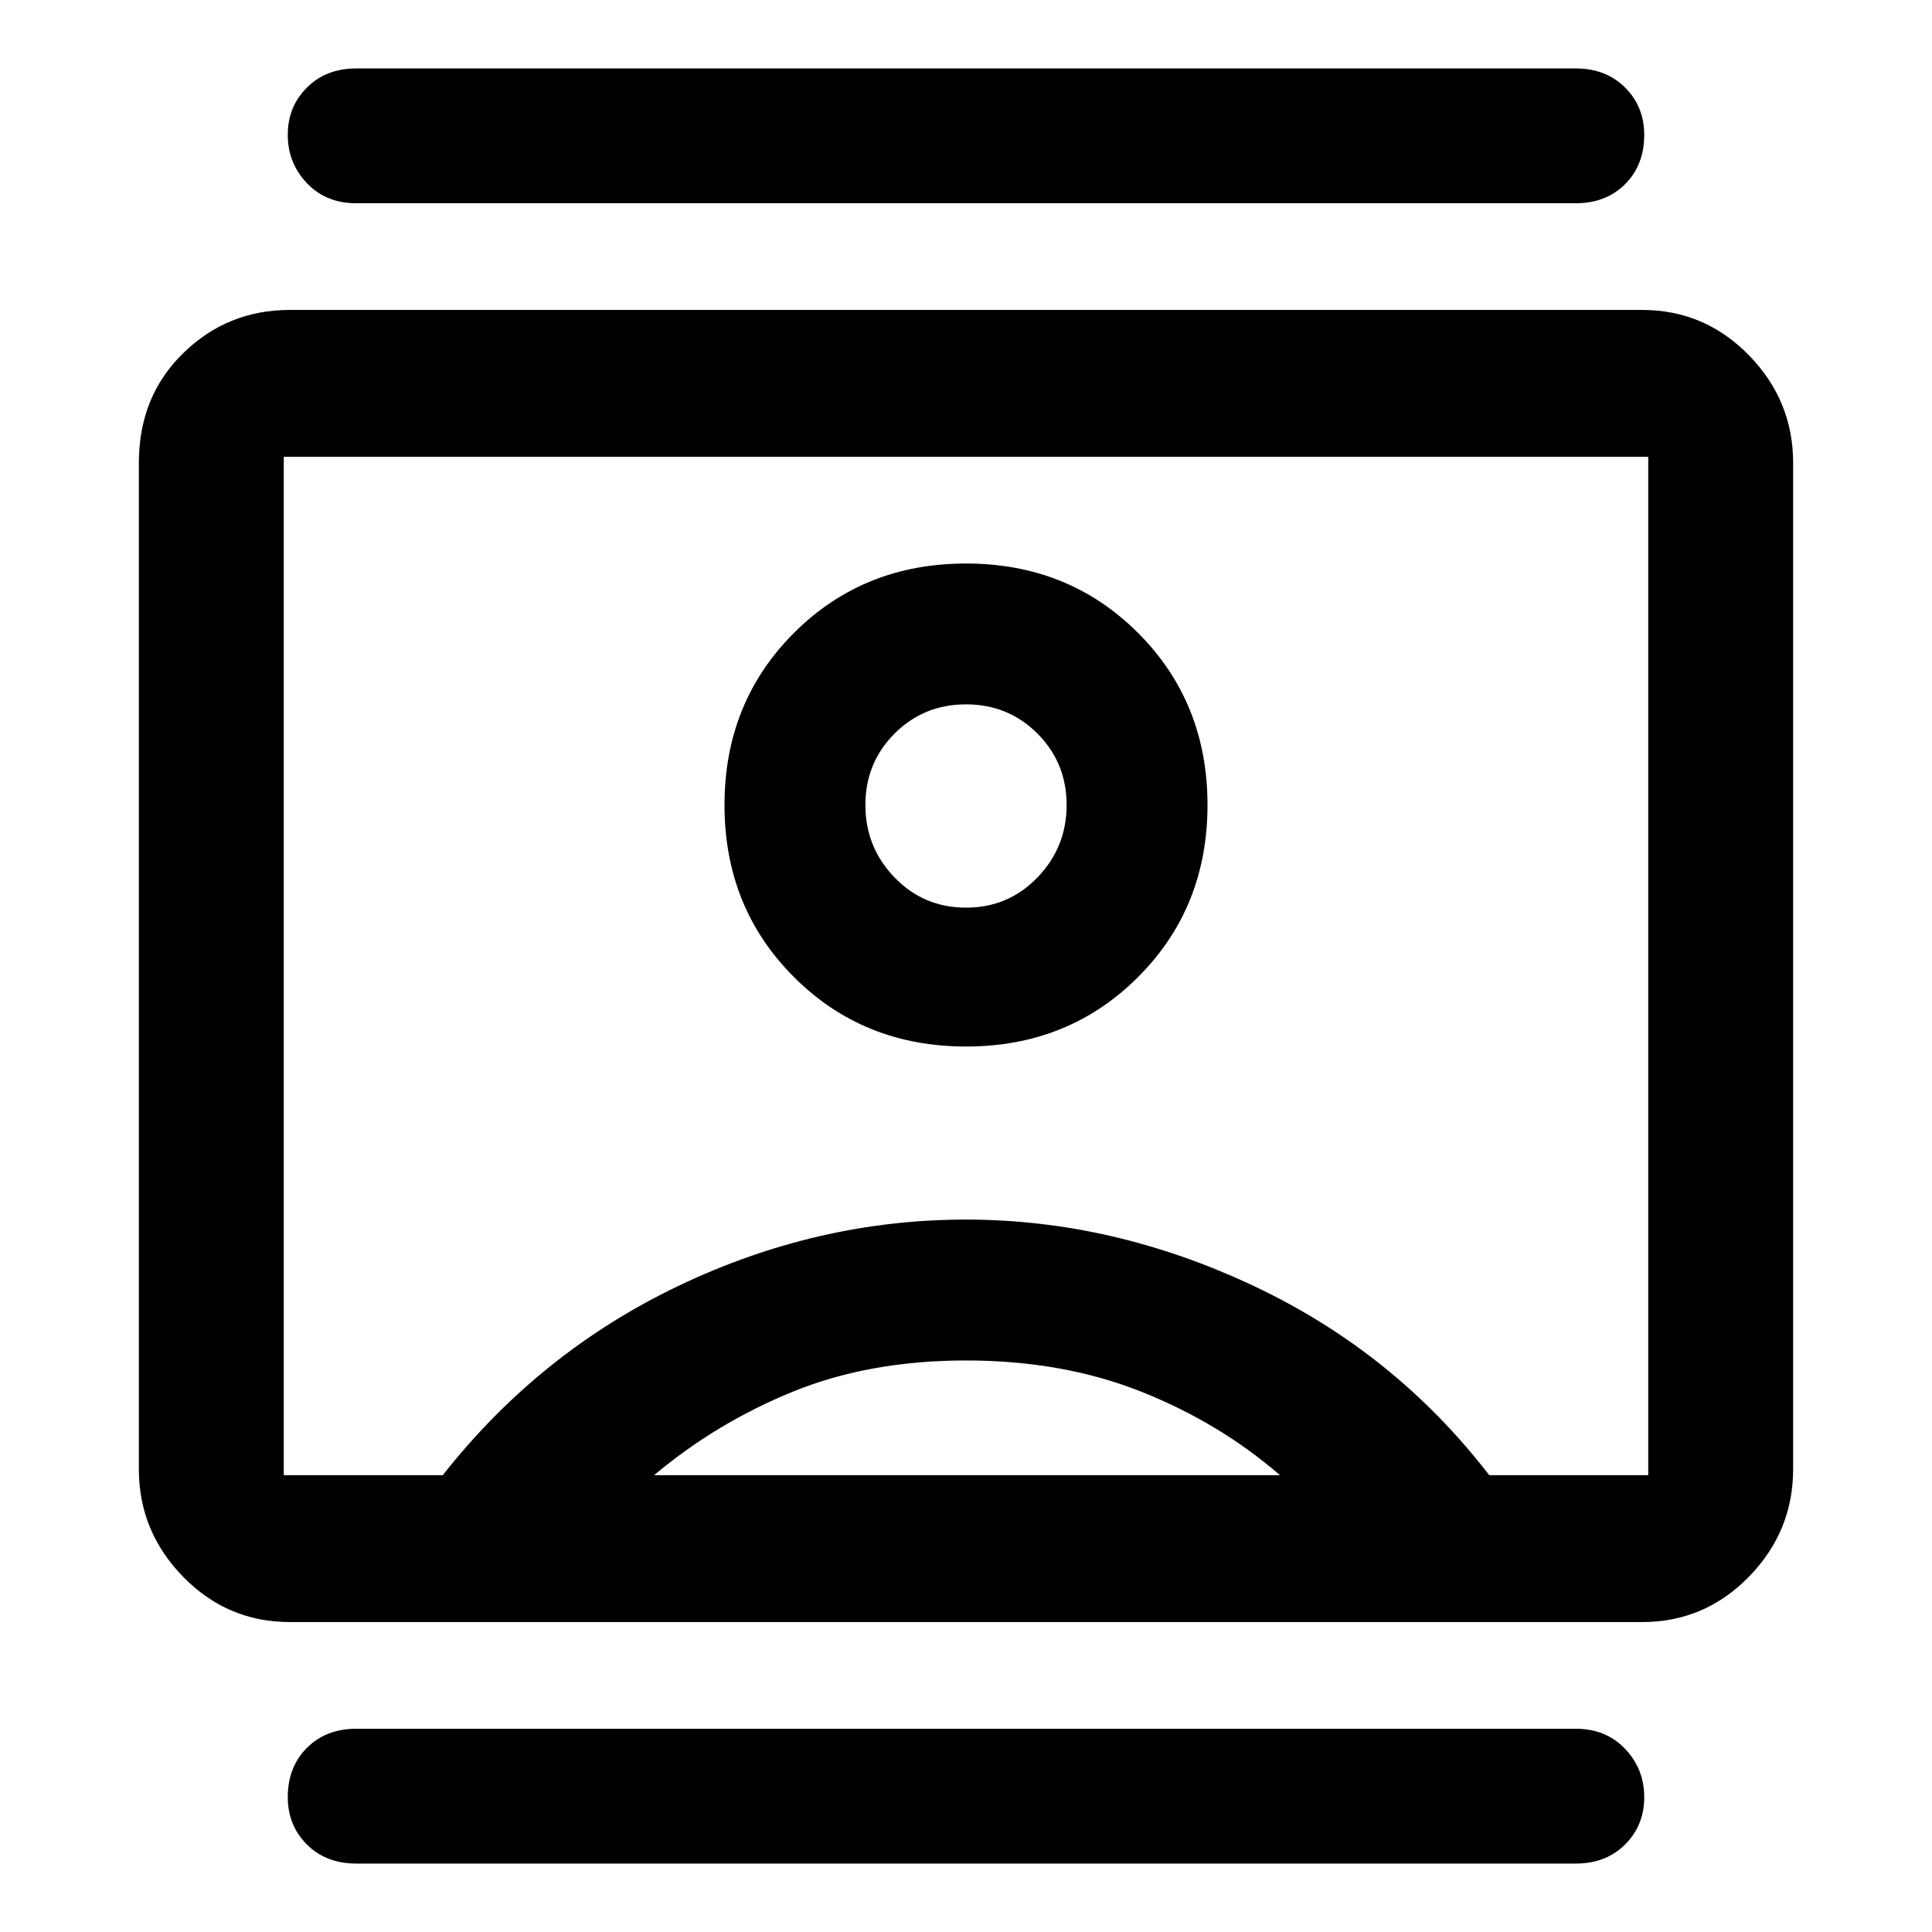 <svg xmlns="http://www.w3.org/2000/svg" height="40" width="40"><path d="M7.375 38.583q-.625 0-1.021-.395-.396-.396-.396-.98 0-.625.396-1.02.396-.396 1.021-.396h25.25q.625 0 1.021.416.396.417.396 1 0 .584-.396.98-.396.395-1.021.395Zm0-34.375q-.625 0-1.021-.416-.396-.417-.396-1 0-.584.396-.979.396-.396 1.021-.396h25.25q.625 0 1.021.396.396.395.396.979 0 .625-.396 1.021-.396.395-1.021.395ZM20 21.667q2.125 0 3.562-1.438Q25 18.792 25 16.667t-1.438-3.563Q22.125 11.667 20 11.667t-3.562 1.437Q15 14.542 15 16.667t1.438 3.562q1.437 1.438 3.562 1.438ZM6 33.583q-1.292 0-2.208-.937-.917-.938-.917-2.229V9.583q0-1.375.917-2.27.916-.896 2.208-.896h28q1.292 0 2.208.937.917.938.917 2.229v20.834q0 1.291-.917 2.229-.916.937-2.208.937Zm3.167-3.041q2-2.542 4.875-3.917T20 25.25q3.042 0 5.958 1.375 2.917 1.375 4.875 3.917h3.292V9.458H5.875v21.084Zm4.375 0H26.5q-1.25-1.084-2.875-1.73Q22 28.167 20 28.167t-3.583.645q-1.584.646-2.875 1.73ZM20 18.792q-.875 0-1.479-.625-.604-.625-.604-1.5t.604-1.479q.604-.605 1.479-.605.875 0 1.479.605.604.604.604 1.479 0 .875-.604 1.5T20 18.792ZM20 20Z"/></svg>